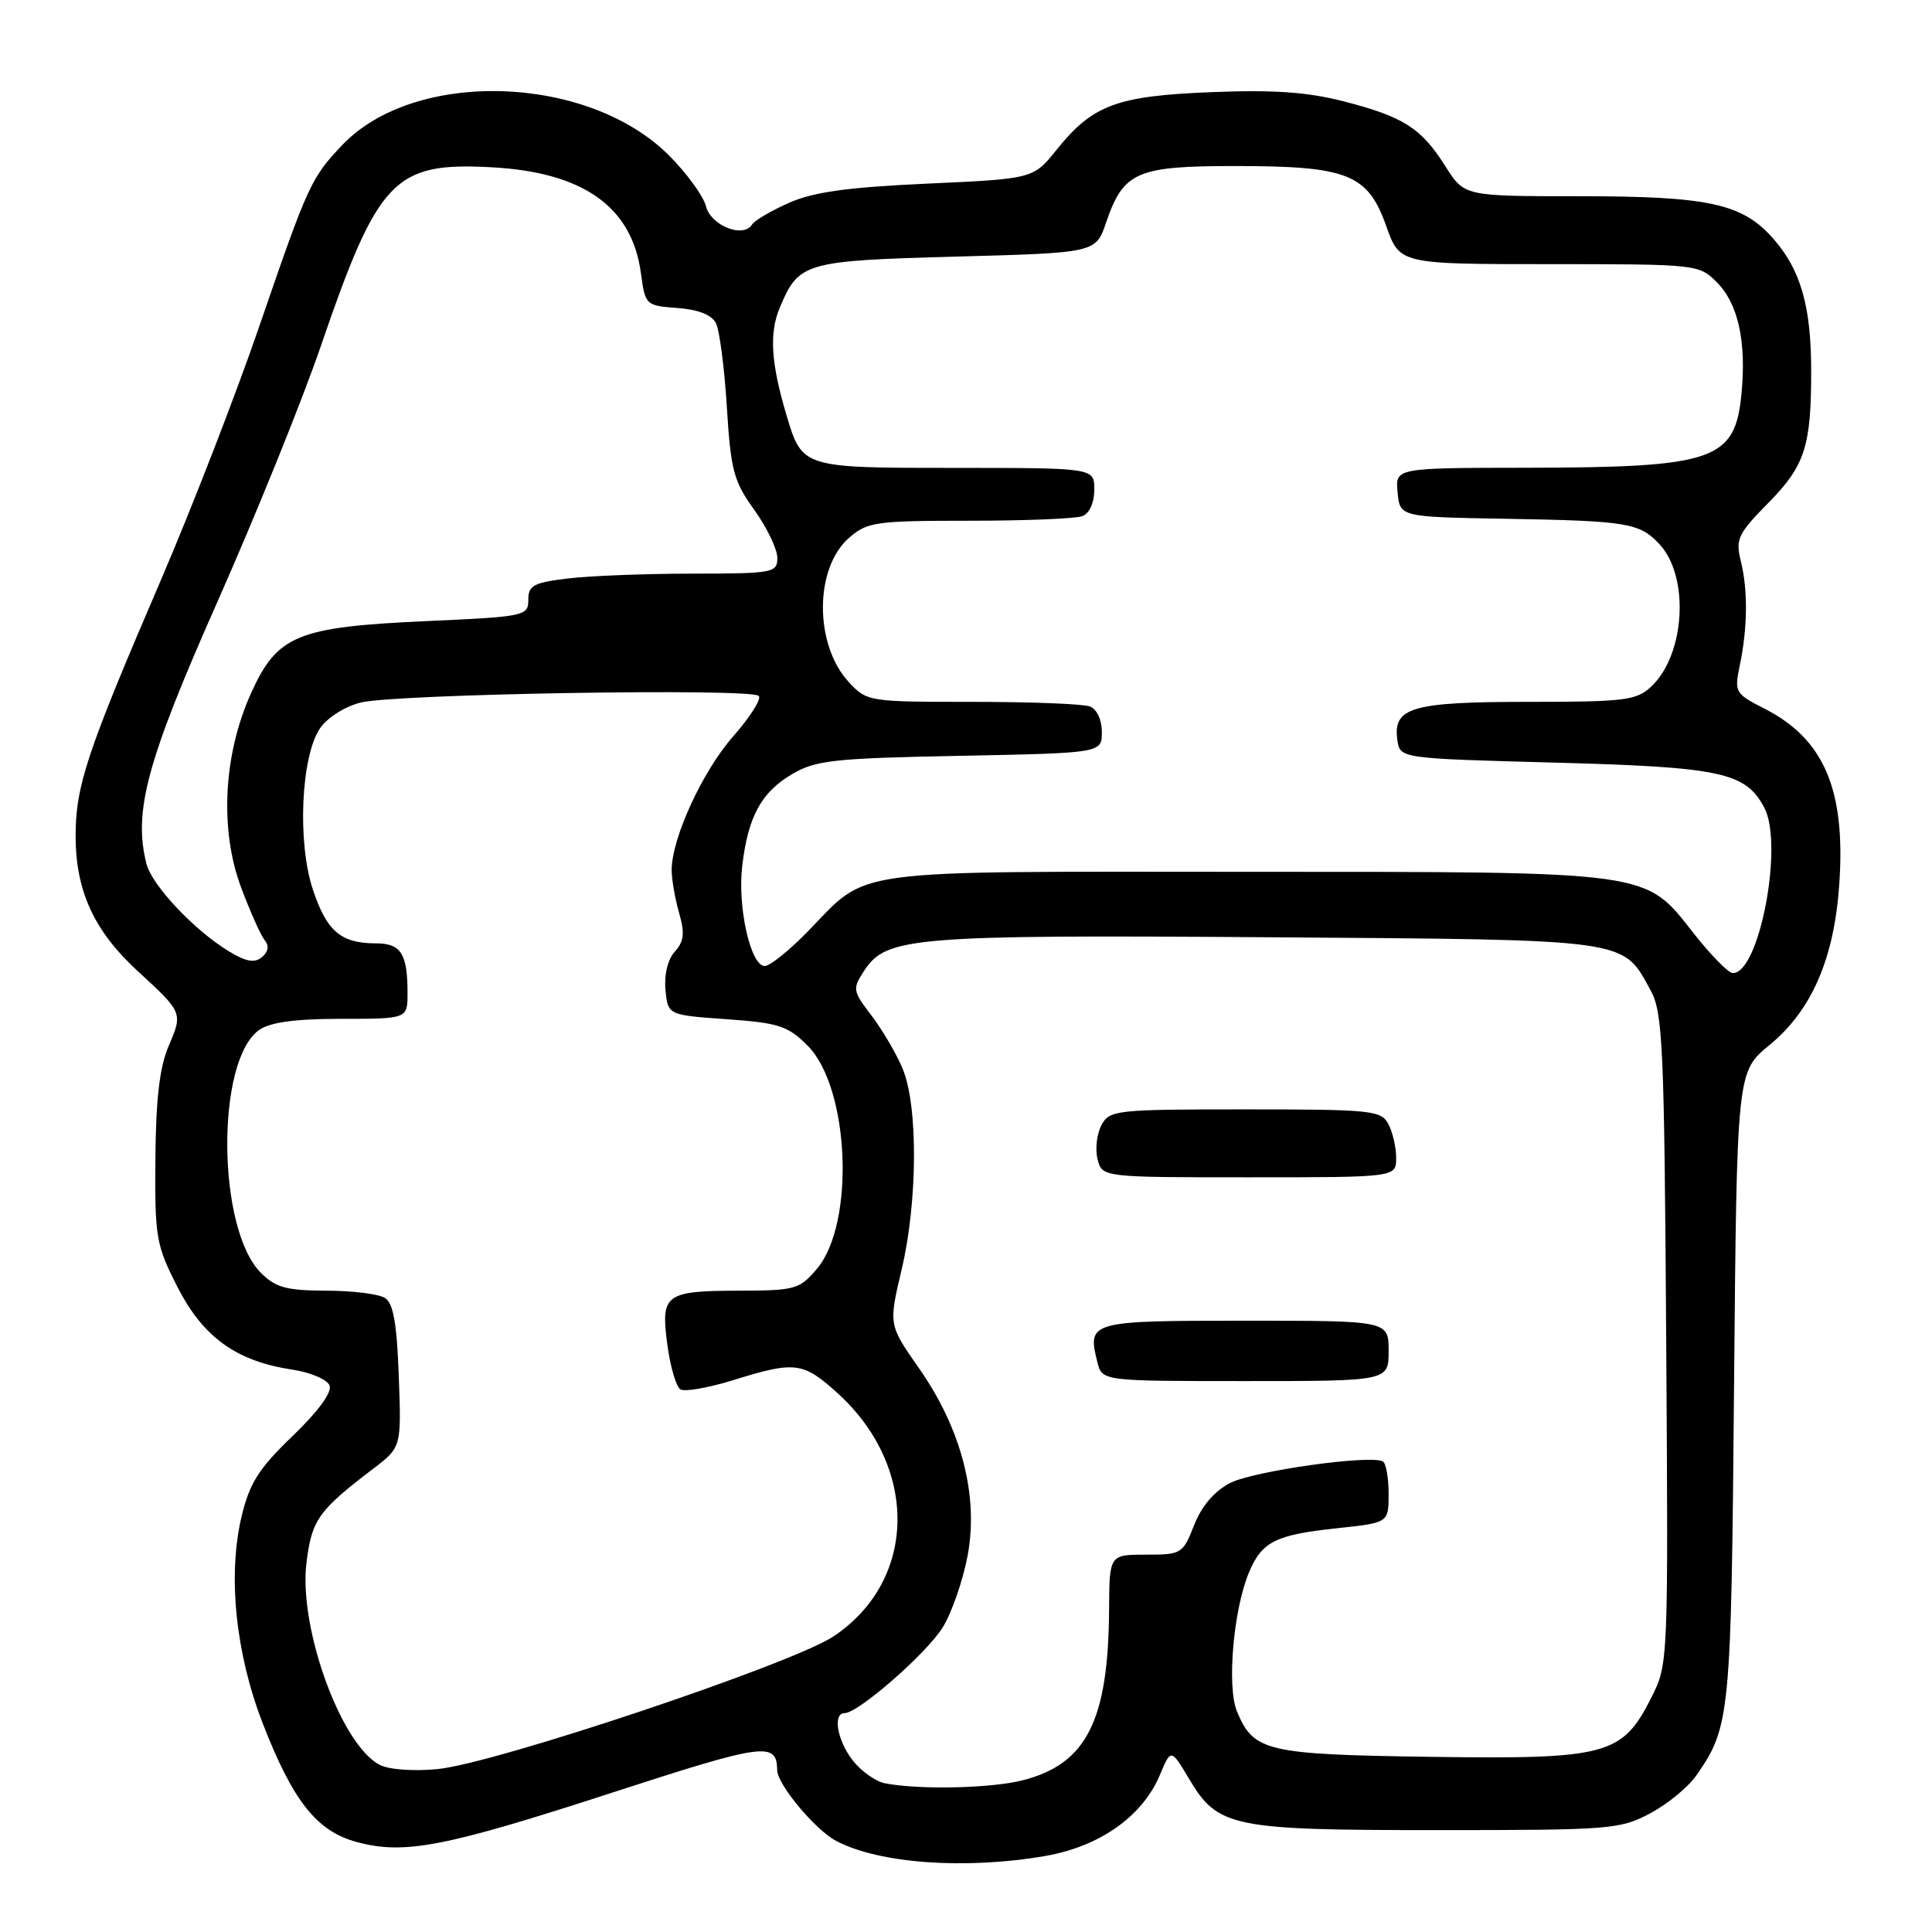 <?xml version="1.0" encoding="UTF-8" standalone="no"?>
<!DOCTYPE svg PUBLIC "-//W3C//DTD SVG 1.1//EN" "http://www.w3.org/Graphics/SVG/1.1/DTD/svg11.dtd" >
<svg xmlns="http://www.w3.org/2000/svg" xmlns:xlink="http://www.w3.org/1999/xlink" version="1.1" viewBox="0 0 256 256">
 <g >
 <path fill="currentColor"
d=" M 138.54 245.92 C 145.75 244.66 151.41 240.65 153.70 235.17 C 155.16 231.69 155.16 231.69 157.56 235.71 C 161.38 242.13 163.18 242.50 190.50 242.50 C 213.40 242.50 214.69 242.40 218.67 240.27 C 220.96 239.05 223.70 236.80 224.76 235.27 C 229.26 228.82 229.39 227.45 229.77 183.76 C 230.14 142.02 230.14 142.02 234.46 138.48 C 240.07 133.88 243.06 126.99 243.72 117.07 C 244.56 104.61 241.69 97.92 233.79 93.89 C 229.90 91.91 229.79 91.72 230.53 88.17 C 231.57 83.21 231.62 78.15 230.66 74.32 C 229.95 71.44 230.29 70.72 234.29 66.66 C 239.17 61.71 240.00 59.15 239.99 49.12 C 239.99 40.60 238.60 35.75 234.99 31.65 C 230.88 26.96 226.47 26.00 209.15 26.00 C 194.03 26.00 194.03 26.00 191.52 22.03 C 188.31 16.95 185.98 15.47 178.01 13.42 C 173.20 12.19 168.70 11.88 160.52 12.21 C 147.96 12.71 144.79 13.89 140.00 19.85 C 136.91 23.69 136.91 23.69 122.89 24.33 C 112.33 24.81 107.79 25.44 104.56 26.87 C 102.19 27.92 99.99 29.21 99.65 29.75 C 98.51 31.61 94.19 29.90 93.55 27.34 C 93.21 25.99 91.00 22.95 88.64 20.59 C 77.88 9.83 54.91 9.12 45.32 19.25 C 41.20 23.60 40.81 24.46 34.36 43.23 C 31.29 52.18 25.40 67.38 21.26 77.00 C 11.44 99.83 10.00 104.20 10.02 110.91 C 10.05 118.10 12.50 123.40 18.24 128.67 C 24.24 134.18 24.24 134.19 22.33 138.64 C 21.15 141.40 20.65 145.66 20.59 153.56 C 20.51 163.98 20.67 164.96 23.52 170.54 C 26.92 177.20 31.32 180.37 38.72 181.48 C 41.14 181.84 43.37 182.79 43.67 183.59 C 44.02 184.49 42.15 187.03 38.77 190.28 C 34.29 194.59 33.08 196.49 32.02 200.90 C 30.15 208.69 31.21 219.06 34.81 228.35 C 38.82 238.67 41.97 242.65 47.28 244.08 C 53.59 245.78 58.92 244.75 81.13 237.53 C 101.32 230.97 102.93 230.75 102.98 234.56 C 103.01 236.45 108.00 242.45 110.78 243.92 C 116.46 246.94 127.95 247.76 138.54 245.92 Z  M 117.27 236.30 C 116.04 236.06 114.13 234.71 113.02 233.30 C 110.94 230.66 110.30 227.00 111.91 227.00 C 113.72 227.00 122.79 219.08 124.92 215.63 C 126.12 213.69 127.60 209.40 128.22 206.11 C 129.69 198.17 127.39 189.32 121.76 181.28 C 117.74 175.54 117.74 175.54 119.48 168.19 C 121.60 159.19 121.66 146.51 119.60 141.60 C 118.78 139.62 116.92 136.46 115.48 134.57 C 112.96 131.26 112.93 131.04 114.54 128.58 C 117.44 124.16 120.99 123.86 167.87 124.19 C 216.37 124.53 214.95 124.34 218.73 131.26 C 220.33 134.19 220.53 138.57 220.78 177.50 C 221.06 220.50 221.06 220.50 218.78 225.00 C 214.94 232.59 212.91 233.12 189.50 232.79 C 167.76 232.47 166.11 232.09 163.90 226.76 C 162.55 223.50 163.43 213.29 165.49 208.37 C 167.21 204.26 168.99 203.37 177.25 202.49 C 184.00 201.77 184.00 201.77 184.00 197.94 C 184.00 195.84 183.66 193.91 183.25 193.66 C 181.71 192.71 166.08 194.91 162.99 196.51 C 160.91 197.58 159.23 199.55 158.23 202.08 C 156.74 205.89 156.56 206.00 151.85 206.00 C 147.00 206.00 147.00 206.00 146.96 213.25 C 146.87 228.03 143.96 233.77 135.46 235.91 C 131.24 236.97 121.80 237.17 117.27 236.30 Z  M 184.00 179.00 C 184.00 175.00 184.00 175.00 164.97 175.00 C 144.34 175.00 144.05 175.08 145.41 180.50 C 146.04 183.00 146.04 183.00 165.02 183.00 C 184.00 183.00 184.00 183.00 184.00 179.00 Z  M 185.00 153.43 C 185.00 152.02 184.53 150.00 183.96 148.93 C 183.00 147.13 181.70 147.00 165.00 147.00 C 147.83 147.00 147.02 147.09 145.95 149.09 C 145.33 150.24 145.10 152.27 145.43 153.59 C 146.04 156.00 146.04 156.00 165.52 156.00 C 185.00 156.00 185.00 156.00 185.00 153.43 Z  M 50.35 233.87 C 45.21 231.28 39.55 215.68 40.61 207.07 C 41.31 201.38 42.17 200.17 49.43 194.63 C 53.19 191.77 53.19 191.77 52.84 182.35 C 52.59 175.34 52.12 172.68 51.00 171.98 C 50.17 171.46 46.67 171.02 43.20 171.02 C 37.95 171.00 36.52 170.61 34.57 168.66 C 28.74 162.83 28.59 140.50 34.35 136.47 C 35.81 135.45 39.12 135.00 45.22 135.00 C 54.00 135.00 54.00 135.00 54.00 131.58 C 54.00 126.38 53.13 125.00 49.83 125.00 C 45.17 125.00 43.30 123.41 41.46 117.88 C 39.39 111.65 39.87 100.37 42.36 96.57 C 43.29 95.15 45.60 93.66 47.75 93.10 C 52.11 91.95 99.49 91.16 100.54 92.21 C 100.93 92.60 99.41 95.00 97.16 97.56 C 93.09 102.18 89.00 111.07 89.00 115.29 C 89.00 116.51 89.44 119.06 89.98 120.95 C 90.76 123.66 90.64 124.74 89.41 126.10 C 88.48 127.13 87.99 129.14 88.18 131.16 C 88.50 134.50 88.50 134.50 96.28 135.05 C 103.20 135.54 104.39 135.93 107.01 138.55 C 112.57 144.12 113.33 162.08 108.26 168.11 C 105.96 170.83 105.37 171.00 98.16 171.02 C 88.10 171.04 87.54 171.45 88.42 178.13 C 88.81 181.06 89.59 183.75 90.16 184.10 C 90.72 184.45 93.88 183.89 97.18 182.87 C 105.33 180.33 106.40 180.46 110.94 184.56 C 121.79 194.37 121.54 209.48 110.41 216.85 C 104.90 220.50 65.63 233.66 58.00 234.41 C 54.88 234.72 51.57 234.49 50.35 233.87 Z  M 224.50 123.77 C 217.84 115.31 219.47 115.53 165.00 115.52 C 111.55 115.50 115.24 114.99 107.04 123.42 C 104.59 125.94 102.02 128.00 101.33 128.00 C 99.46 128.00 97.70 120.17 98.35 114.73 C 99.12 108.19 100.88 104.96 105.00 102.55 C 108.12 100.73 110.55 100.47 127.25 100.15 C 146.00 99.78 146.00 99.78 146.00 97.00 C 146.00 95.38 145.34 93.96 144.42 93.61 C 143.55 93.27 136.55 93.00 128.87 93.00 C 115.08 93.00 114.87 92.97 112.47 90.38 C 107.88 85.42 107.90 75.26 112.52 71.25 C 114.93 69.16 116.05 69.00 128.47 69.00 C 135.82 69.00 142.55 68.73 143.42 68.39 C 144.36 68.03 145.00 66.61 145.00 64.89 C 145.00 62.00 145.00 62.00 126.65 62.00 C 106.27 62.00 106.30 62.01 104.21 55.00 C 102.16 48.13 101.91 44.15 103.31 40.80 C 105.84 34.75 106.55 34.55 126.74 34.00 C 145.19 33.50 145.19 33.50 146.56 29.50 C 148.86 22.76 150.59 22.00 163.64 22.00 C 178.56 22.00 181.23 23.05 183.67 29.92 C 185.47 35.00 185.47 35.00 205.28 35.00 C 224.83 35.00 225.12 35.03 227.48 37.39 C 230.31 40.22 231.42 45.23 230.76 52.13 C 229.91 61.02 227.23 61.94 202.19 61.98 C 184.87 62.00 184.87 62.00 185.19 65.25 C 185.50 68.50 185.50 68.50 199.50 68.74 C 215.66 69.02 217.26 69.29 219.88 72.10 C 223.91 76.42 223.30 86.78 218.77 91.00 C 216.83 92.81 215.25 93.00 202.50 93.00 C 187.05 93.00 184.54 93.73 185.16 98.06 C 185.50 100.50 185.50 100.50 206.00 101.05 C 228.06 101.64 231.29 102.34 233.77 107.00 C 236.39 111.92 233.08 129.17 229.56 128.93 C 228.98 128.88 226.70 126.56 224.50 123.77 Z  M 30.32 126.05 C 25.72 123.25 20.11 117.29 19.40 114.44 C 17.65 107.49 19.46 100.84 28.81 79.74 C 33.87 68.33 40.03 53.10 42.50 45.89 C 50.10 23.71 52.22 21.48 65.05 22.16 C 77.28 22.80 83.75 27.38 84.93 36.23 C 85.49 40.43 85.57 40.50 89.75 40.81 C 92.50 41.01 94.30 41.71 94.86 42.81 C 95.34 43.74 95.99 48.73 96.31 53.91 C 96.83 62.33 97.21 63.77 99.95 67.57 C 101.63 69.91 103.00 72.77 103.00 73.91 C 103.00 75.90 102.49 76.00 91.75 76.01 C 85.56 76.01 78.14 76.30 75.25 76.65 C 70.69 77.20 70.00 77.57 70.00 79.49 C 70.00 81.62 69.57 81.71 56.49 82.30 C 39.33 83.08 36.72 84.16 33.23 91.93 C 29.59 100.05 29.09 109.96 31.95 117.60 C 33.16 120.83 34.57 123.98 35.09 124.61 C 35.69 125.33 35.55 126.12 34.71 126.83 C 33.73 127.64 32.60 127.43 30.32 126.05 Z "/>
</g>
</svg>